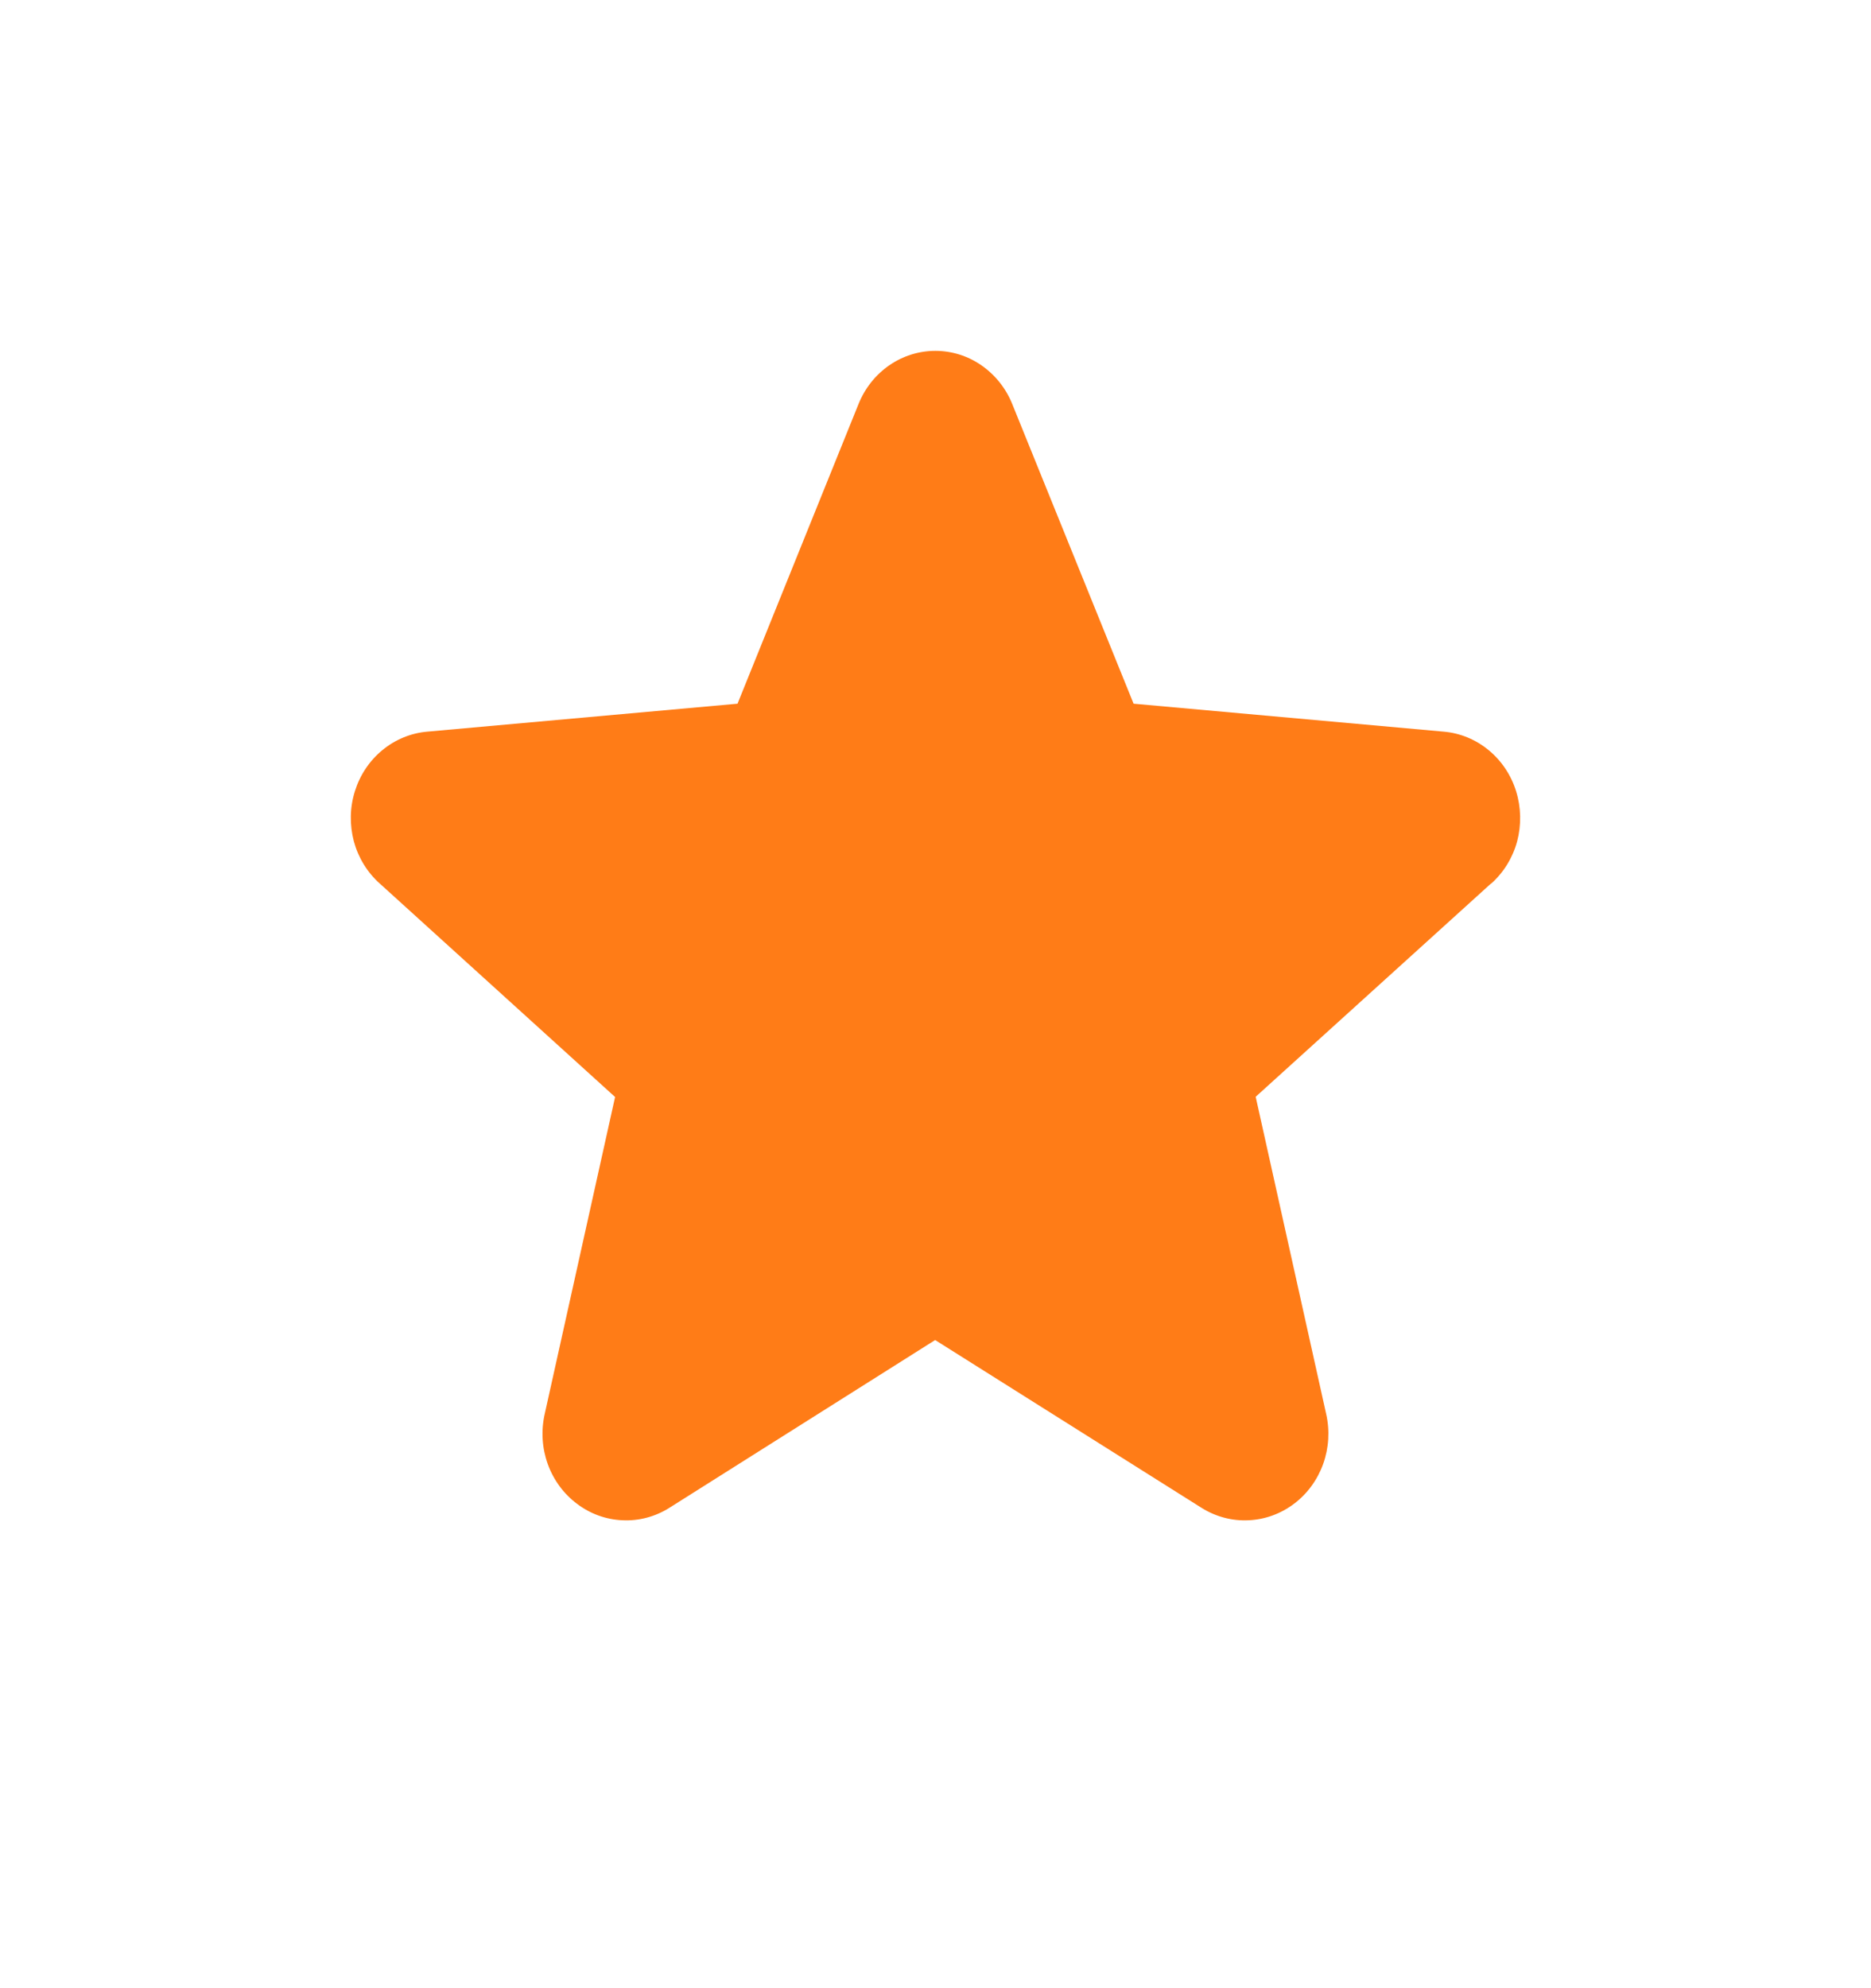 <svg width="16" height="17" viewBox="0 0 16 17" fill="none" xmlns="http://www.w3.org/2000/svg">
<path d="M12.75 7.555L10.738 9.378L11.341 12.091C11.373 12.233 11.364 12.381 11.315 12.518C11.266 12.654 11.179 12.773 11.066 12.858C10.952 12.944 10.817 12.993 10.677 12.999C10.536 13.006 10.398 12.969 10.277 12.894L7.997 11.458L5.722 12.894C5.602 12.969 5.463 13.006 5.323 12.999C5.182 12.993 5.047 12.944 4.934 12.858C4.82 12.773 4.733 12.654 4.684 12.518C4.635 12.381 4.626 12.233 4.658 12.091L5.26 9.38L3.248 7.555C3.141 7.46 3.064 7.334 3.026 7.194C2.989 7.053 2.991 6.904 3.035 6.765C3.078 6.627 3.16 6.504 3.27 6.414C3.38 6.323 3.514 6.268 3.654 6.256L6.307 6.017L7.342 3.454C7.396 3.32 7.487 3.205 7.604 3.124C7.721 3.043 7.858 3 7.999 3C8.139 3 8.277 3.043 8.393 3.124C8.51 3.205 8.602 3.32 8.656 3.454L9.694 6.017L12.346 6.256C12.486 6.268 12.62 6.323 12.73 6.414C12.84 6.504 12.922 6.627 12.965 6.765C13.008 6.904 13.011 7.053 12.974 7.194C12.936 7.334 12.859 7.46 12.752 7.555H12.75Z" fill="#FF7C17"/>
</svg>
